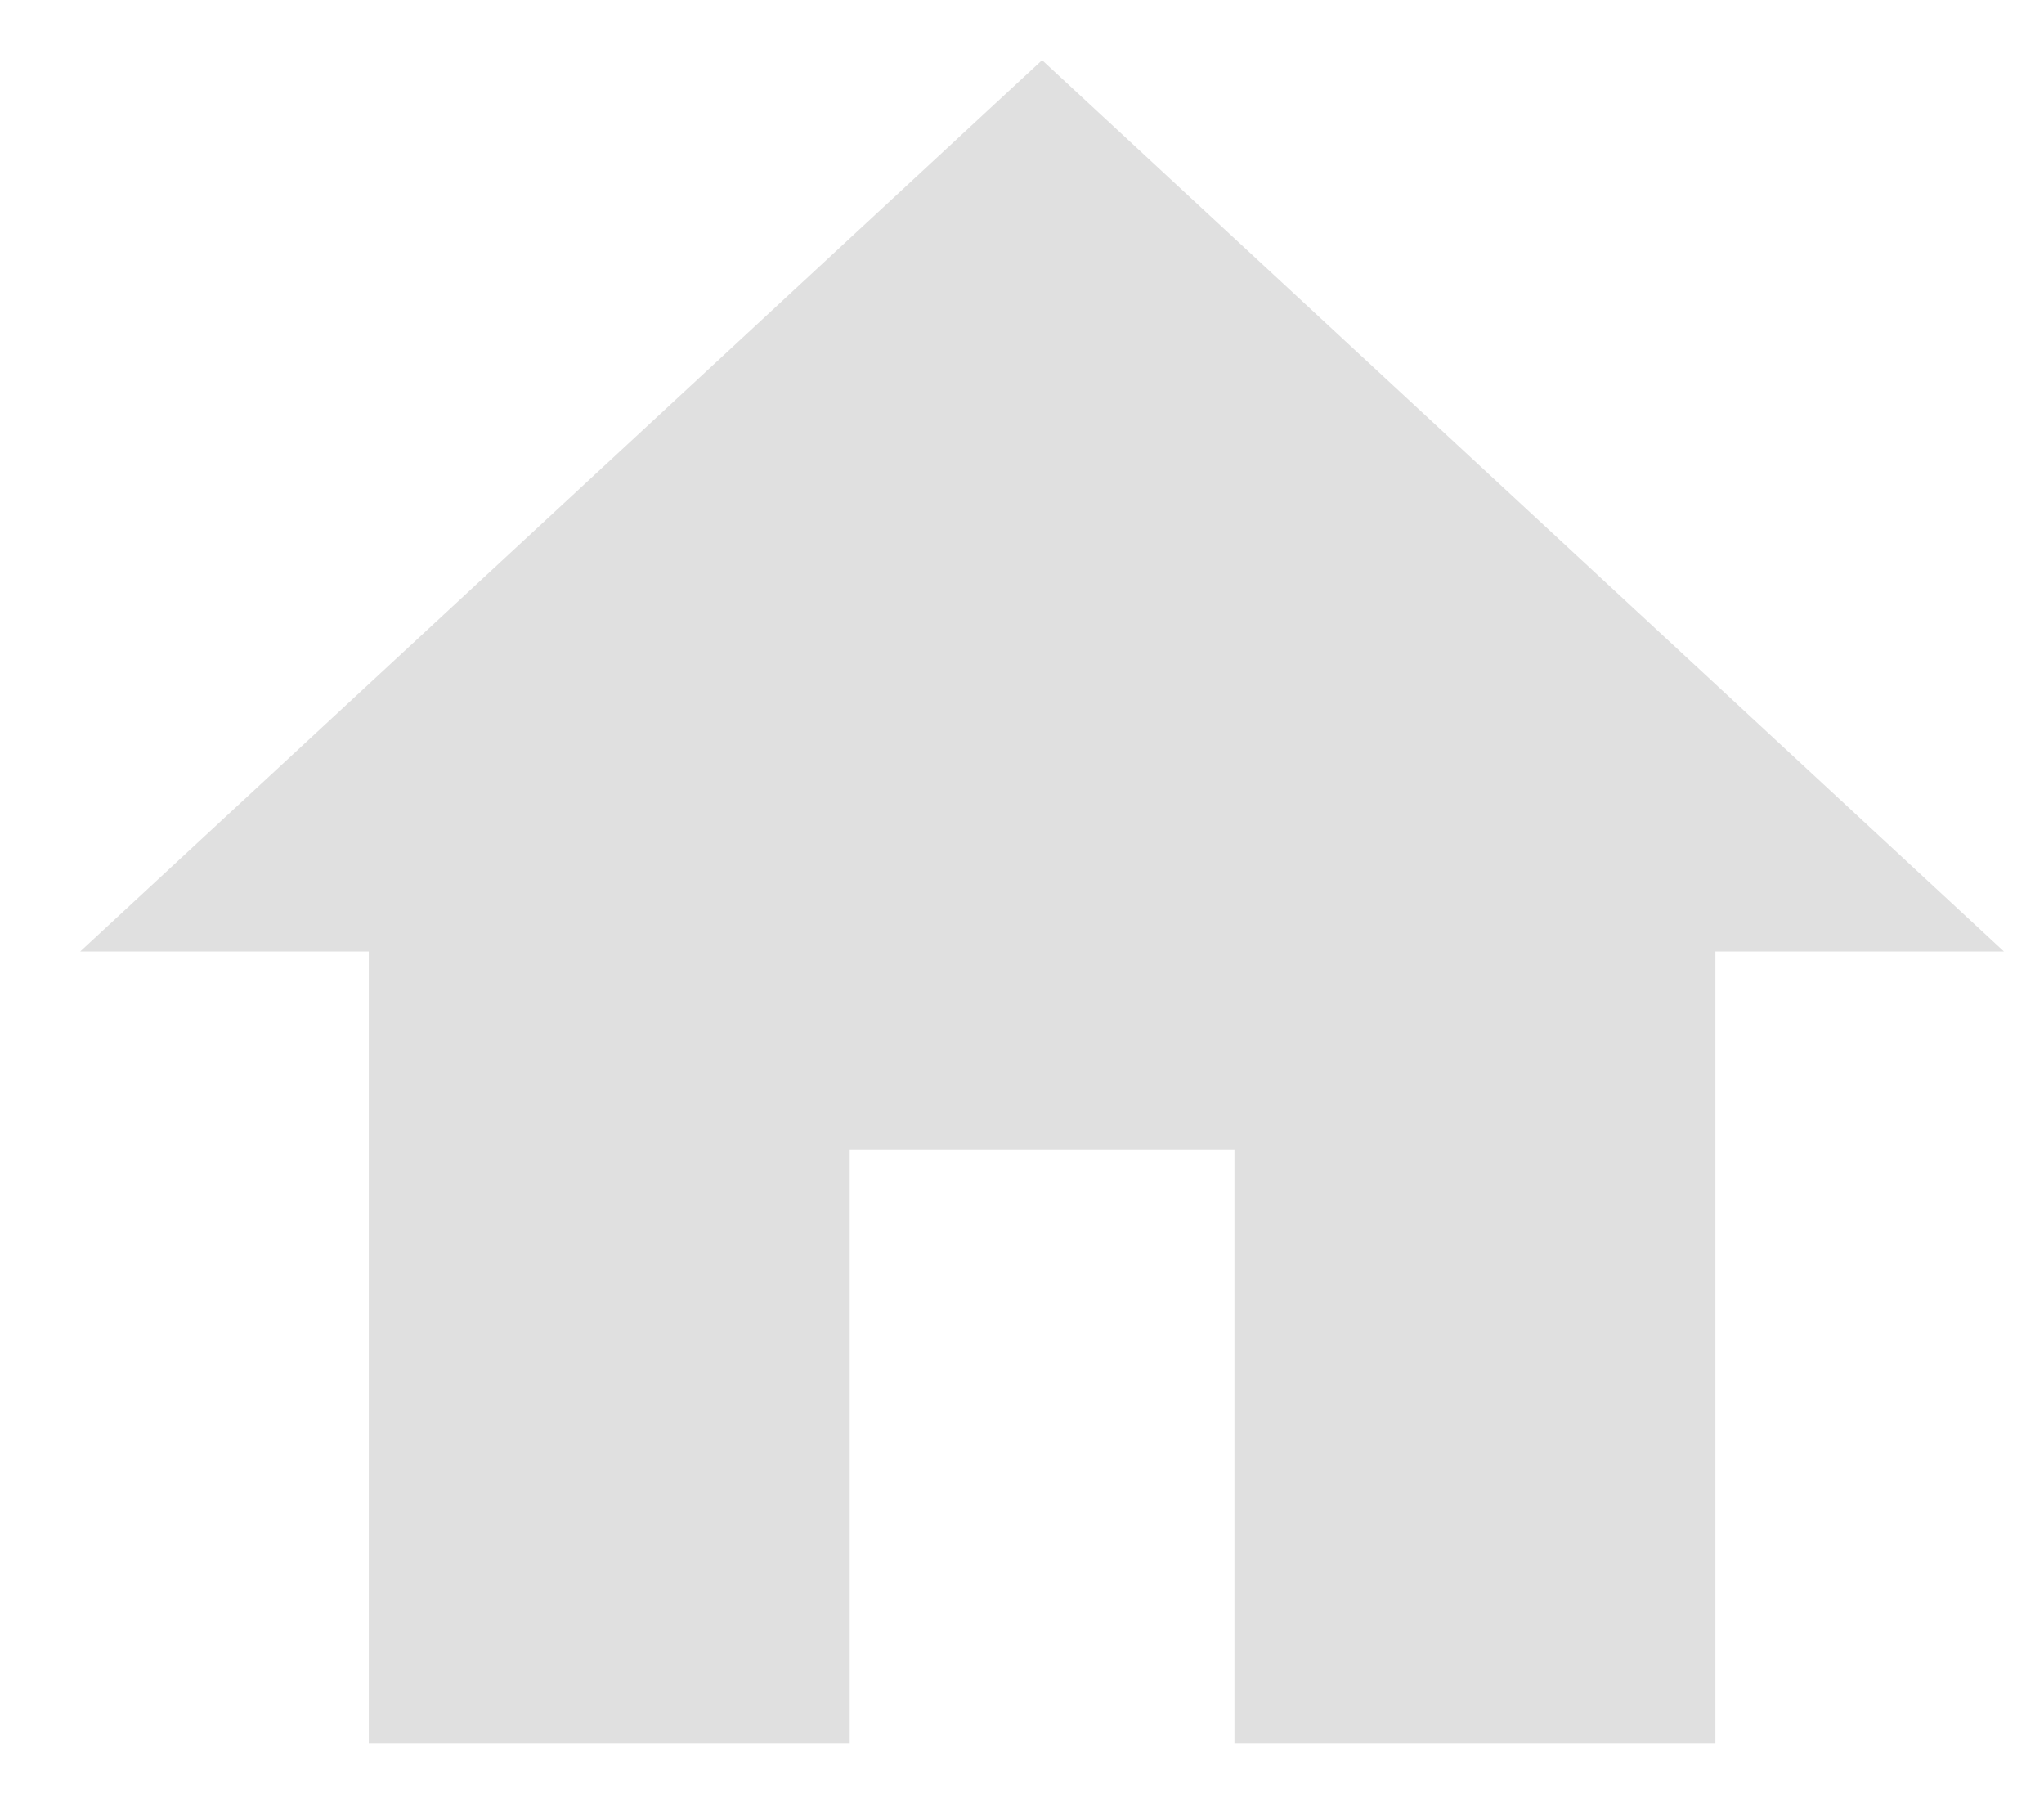 <svg width="17" height="15" viewBox="0 0 17 15" fill="none" xmlns="http://www.w3.org/2000/svg">
<path d="M7.067 14.5V9.559H10.267V14.5H14.267V7.912H16.667L8.667 0.5L0.667 7.912H3.067V14.5H7.067Z" fill="#E0E0E0"/>
</svg>
